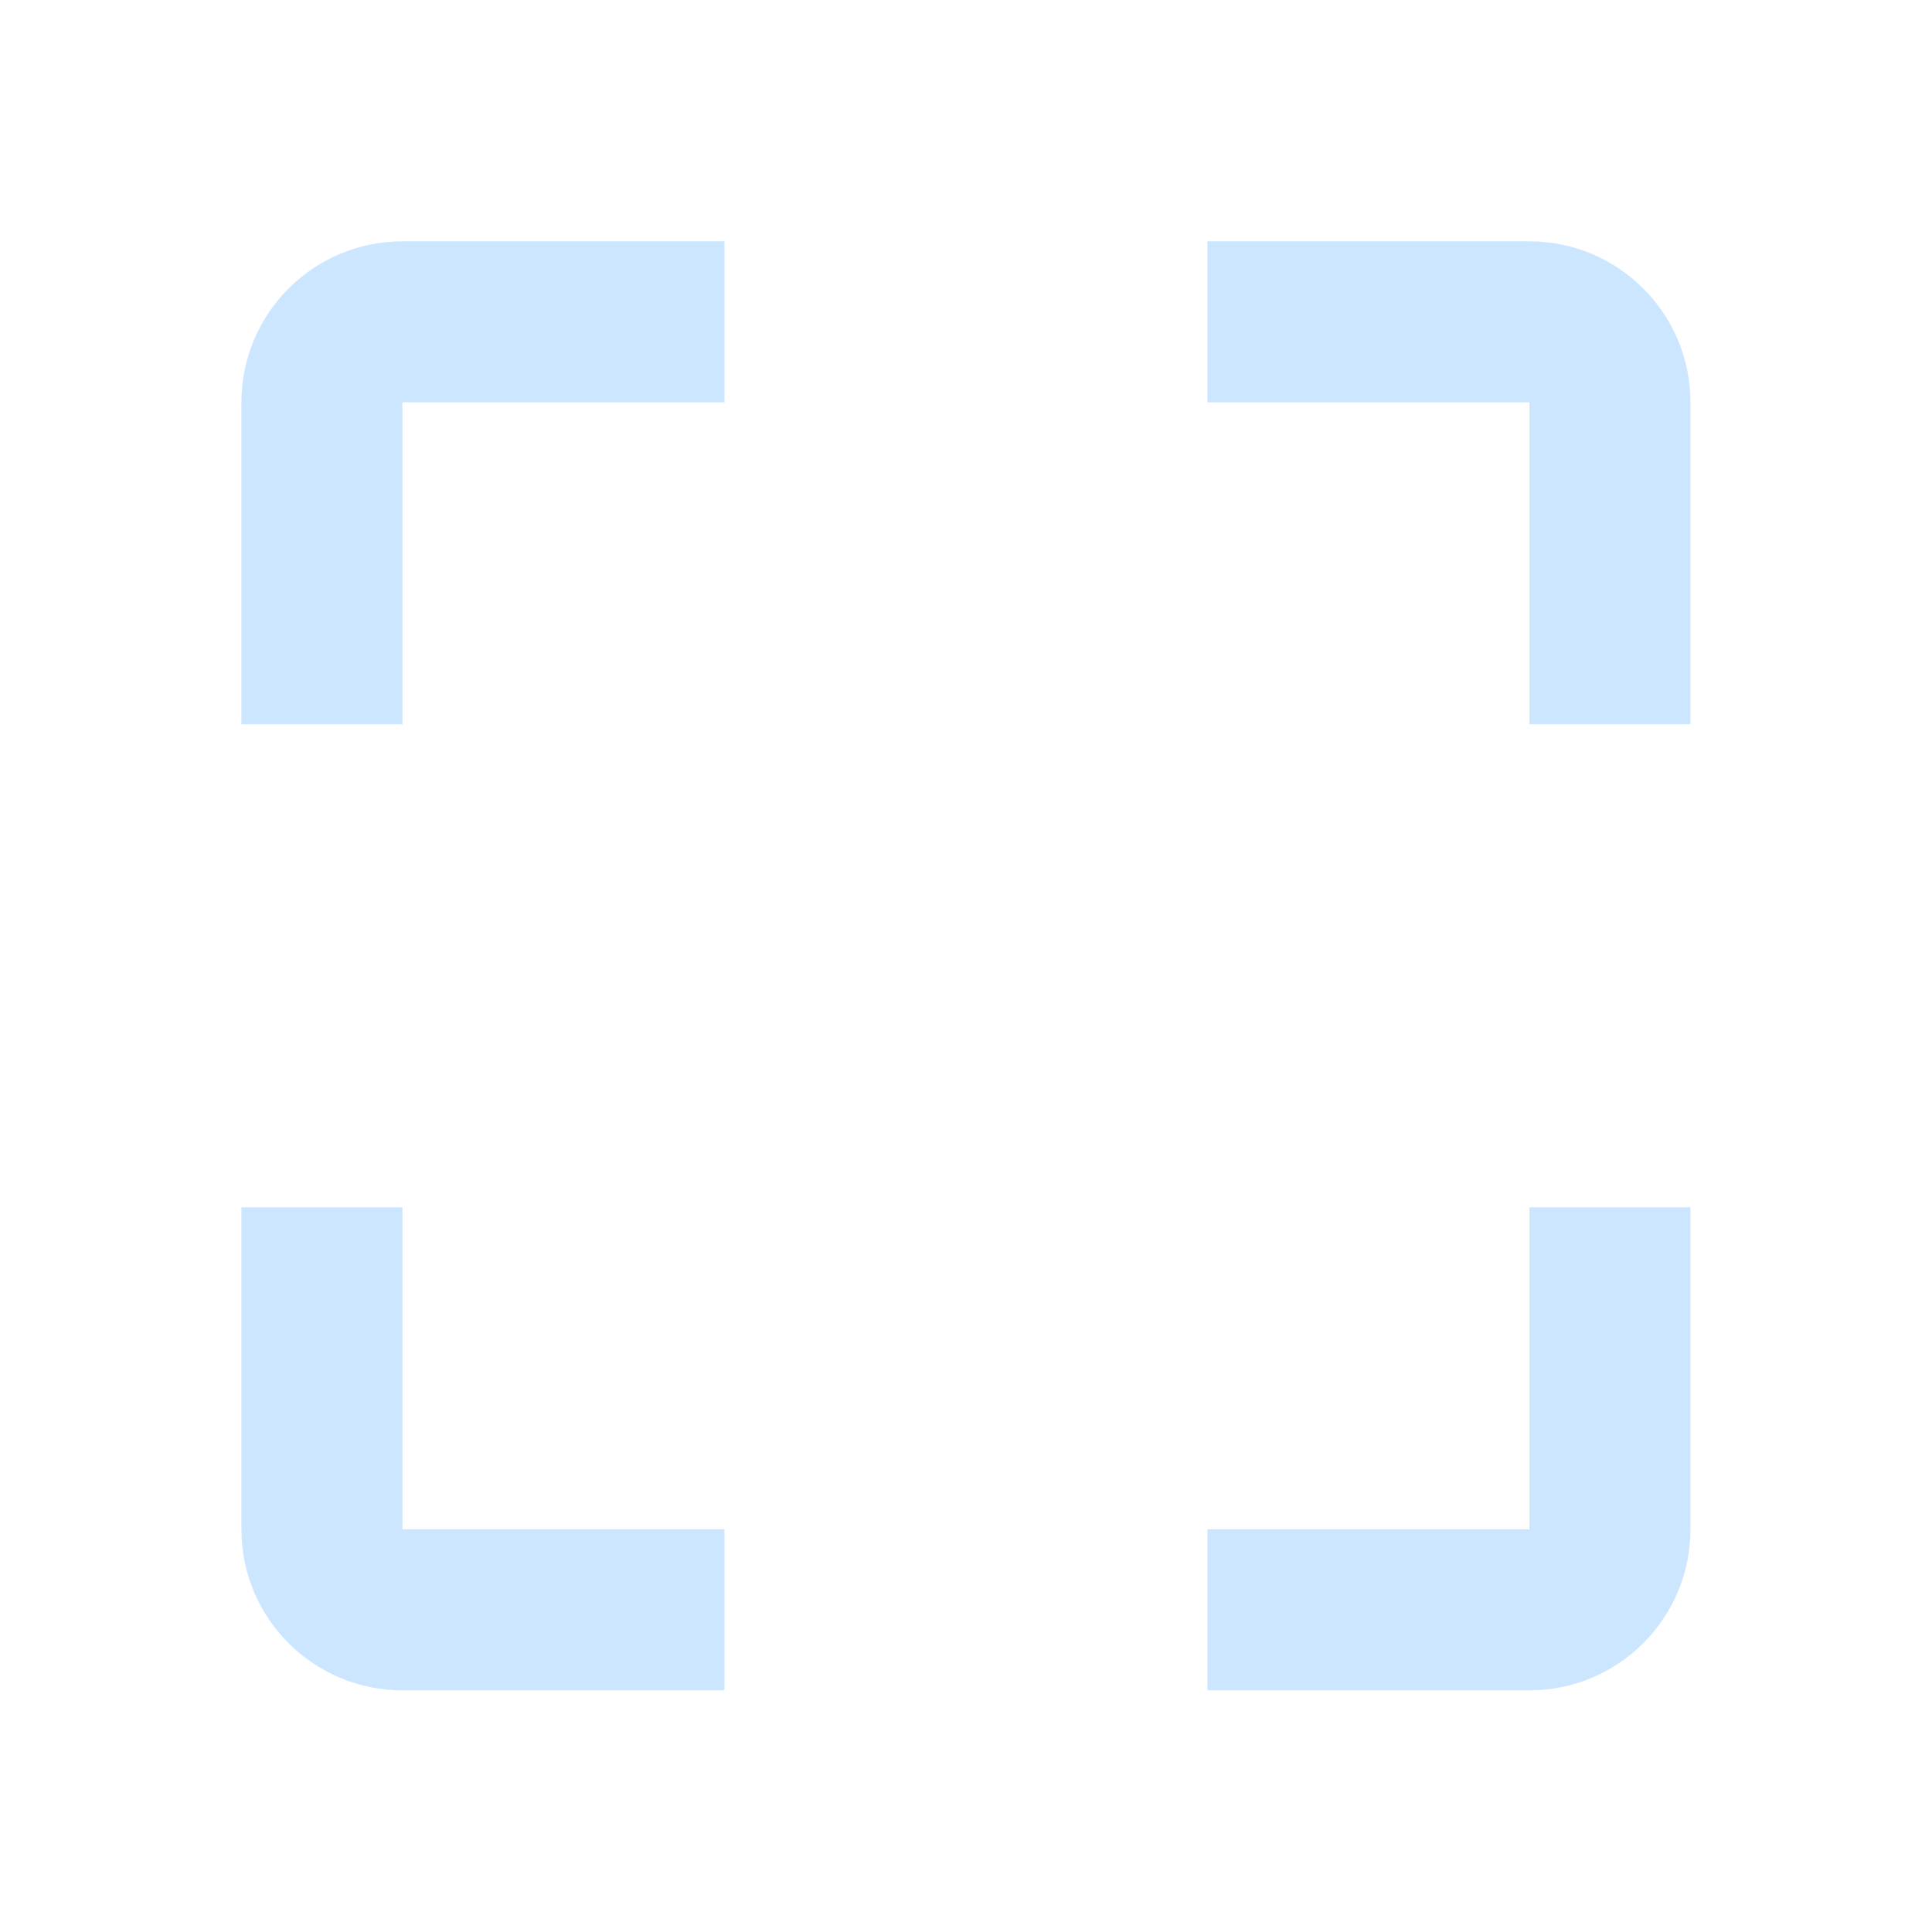 <?xml version="1.0" encoding="utf-8"?>
<!DOCTYPE svg PUBLIC "-//W3C//DTD SVG 1.1//EN" "http://www.w3.org/Graphics/SVG/1.1/DTD/svg11.dtd">
<svg xmlns="http://www.w3.org/2000/svg" xmlns:xlink="http://www.w3.org/1999/xlink" version="1.1" baseProfile="full" width="24" height="24" viewBox="0 0 24.00 24.00" enable-background="new 0 0 24.00 24.00" xml:space="preserve">
	<path fill="#CCE6FF" fill-opacity="1" stroke-width="0.2" stroke-linejoin="round" d="M 18.999,2.998L 14.999,2.998L 14.999,4.998L 18.999,4.998L 18.999,8.998L 20.999,8.998L 20.999,4.998C 20.999,3.894 20.104,2.998 18.999,2.998 Z M 18.999,18.998L 14.999,18.998L 14.999,20.998L 18.999,20.998C 20.104,20.998 20.999,20.103 20.999,18.998L 20.999,14.998L 18.999,14.998M 4.999,14.998L 2.999,14.998L 2.999,18.998C 2.999,20.103 3.895,20.998 4.999,20.998L 8.999,20.998L 8.999,18.998L 4.999,18.998M 2.999,4.998L 2.999,8.998L 4.999,8.998L 4.999,4.998L 8.999,4.998L 8.999,2.998L 4.999,2.998C 3.895,2.998 2.999,3.894 2.999,4.998 Z "/>
</svg>
